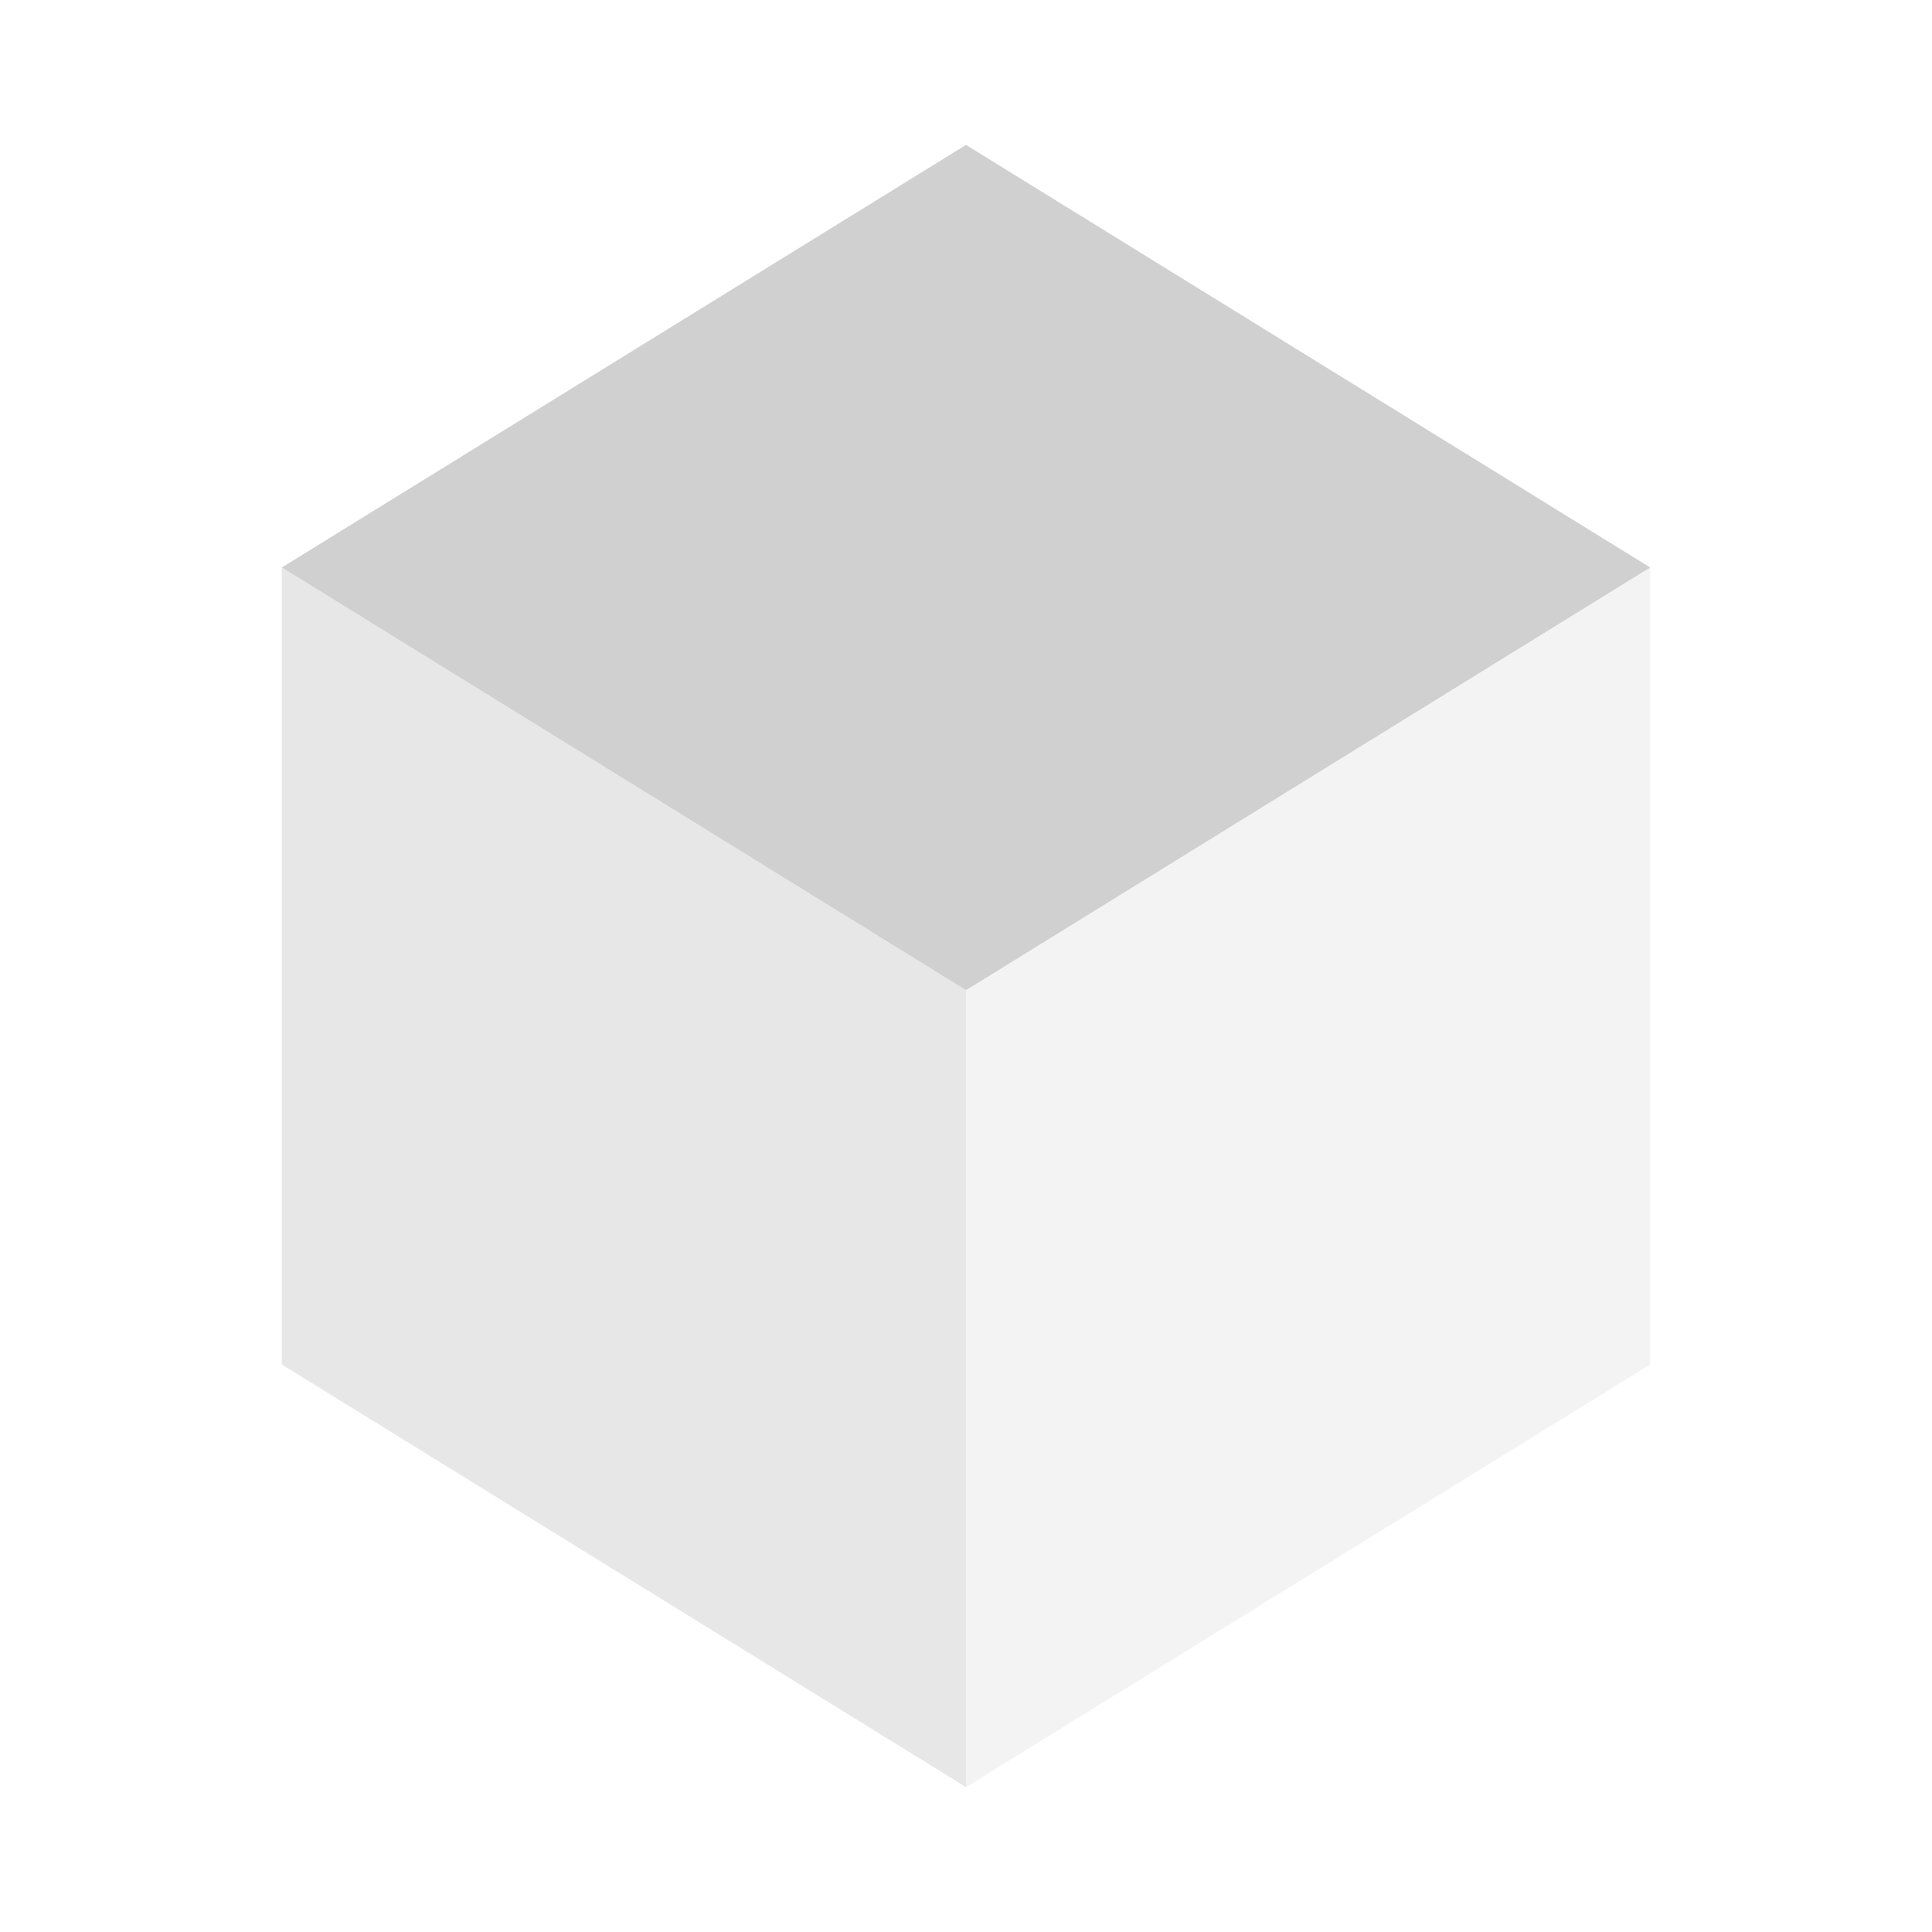 <svg width="15" height="15" viewBox="0 0 15 15" fill="none" xmlns="http://www.w3.org/2000/svg">
<path d="M7.5 7.688L2.188 4.406L7.5 1.125L12.812 4.406L7.5 7.688Z" fill="#D0D0D0"/>
<path opacity="0.25" d="M7.5 13.875V7.688L12.812 4.406V10.594L7.5 13.875Z" fill="#D0D0D0"/>
<path opacity="0.5" d="M7.5 13.875L2.188 10.594V4.406L7.5 7.688V13.875Z" fill="#D0D0D0"/>
</svg>

